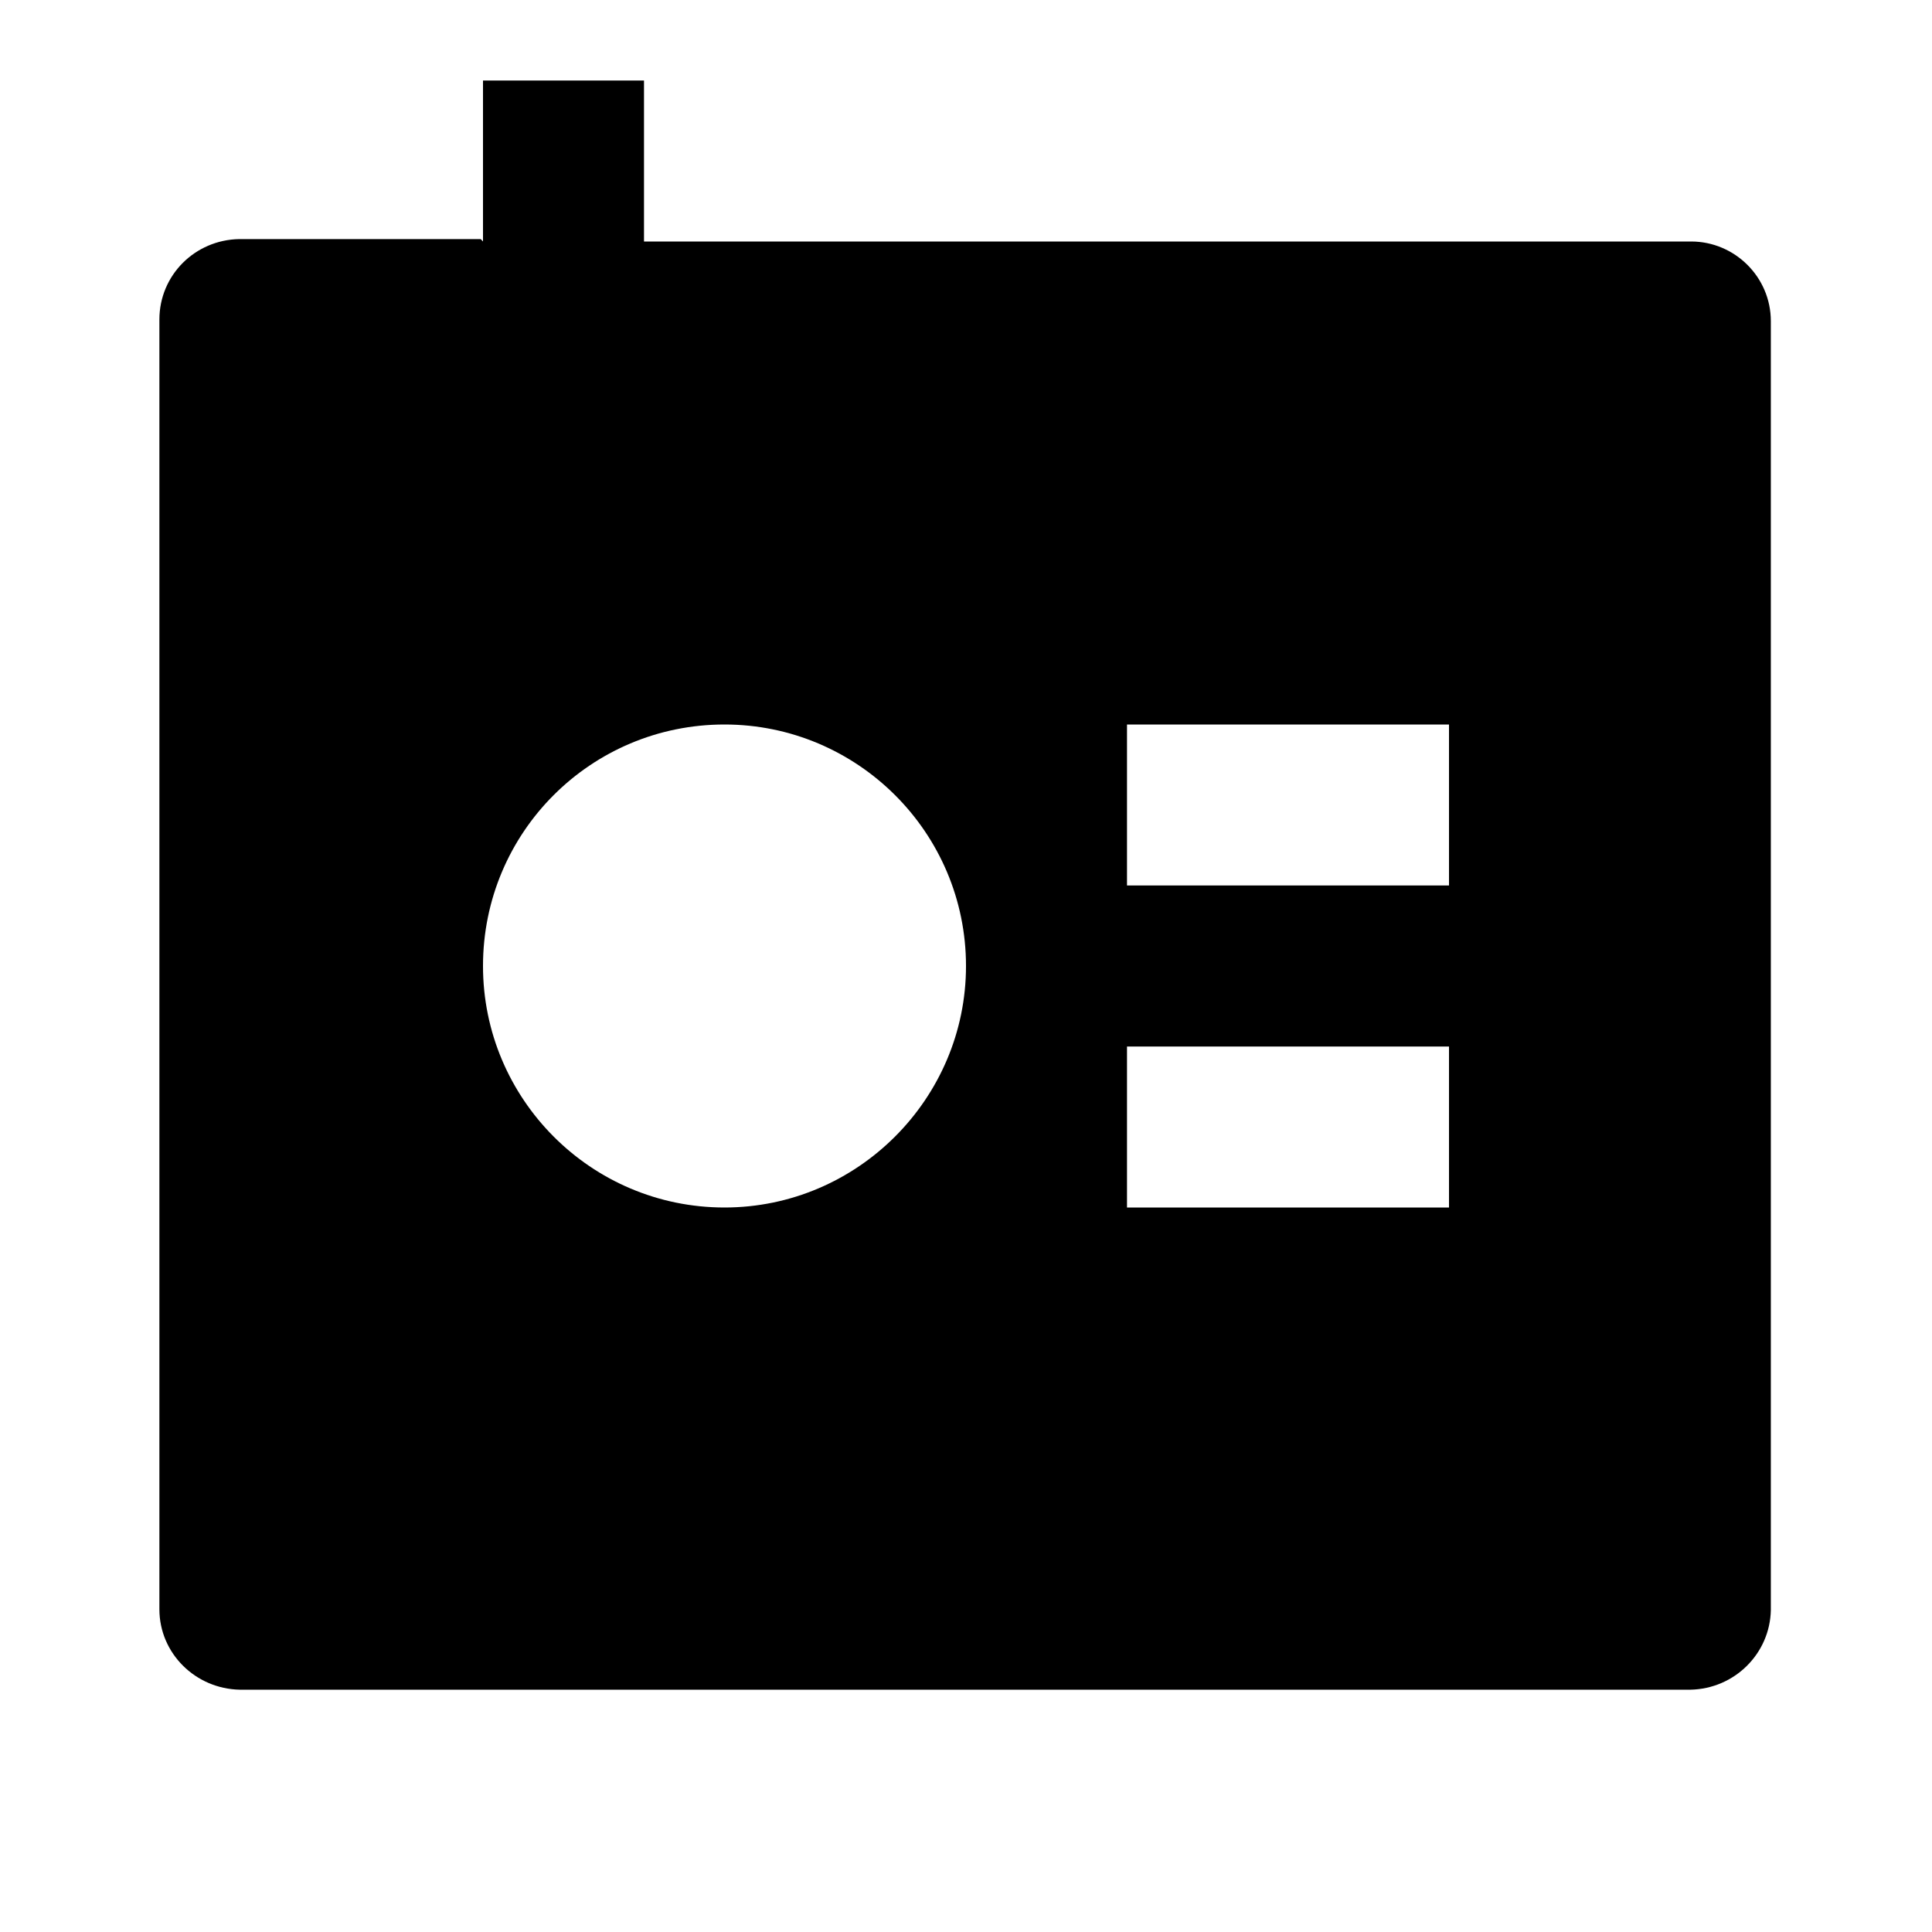 <svg viewBox="0 0 24 24" xmlns="http://www.w3.org/2000/svg"><path fill="none" d="M0 0h24v24H0Z"/><path d="M6 3V1h2v2h13.008c.54 0 .99.44.99.99V20v0c-.01.54-.45.98-1 .99H2.98v0c-.55-.01-1-.45-1-1V3.97v0c0-.55.44-.99.992-1h3Zm3 12v0c1.65 0 3-1.35 3-3 0-1.66-1.35-3-3-3v0c-1.66 0-3 1.34-3 3 0 1.65 1.34 3 3 3Zm5-6v2h4V9h-4Zm0 4v2h4v-2h-4Z"/></svg>